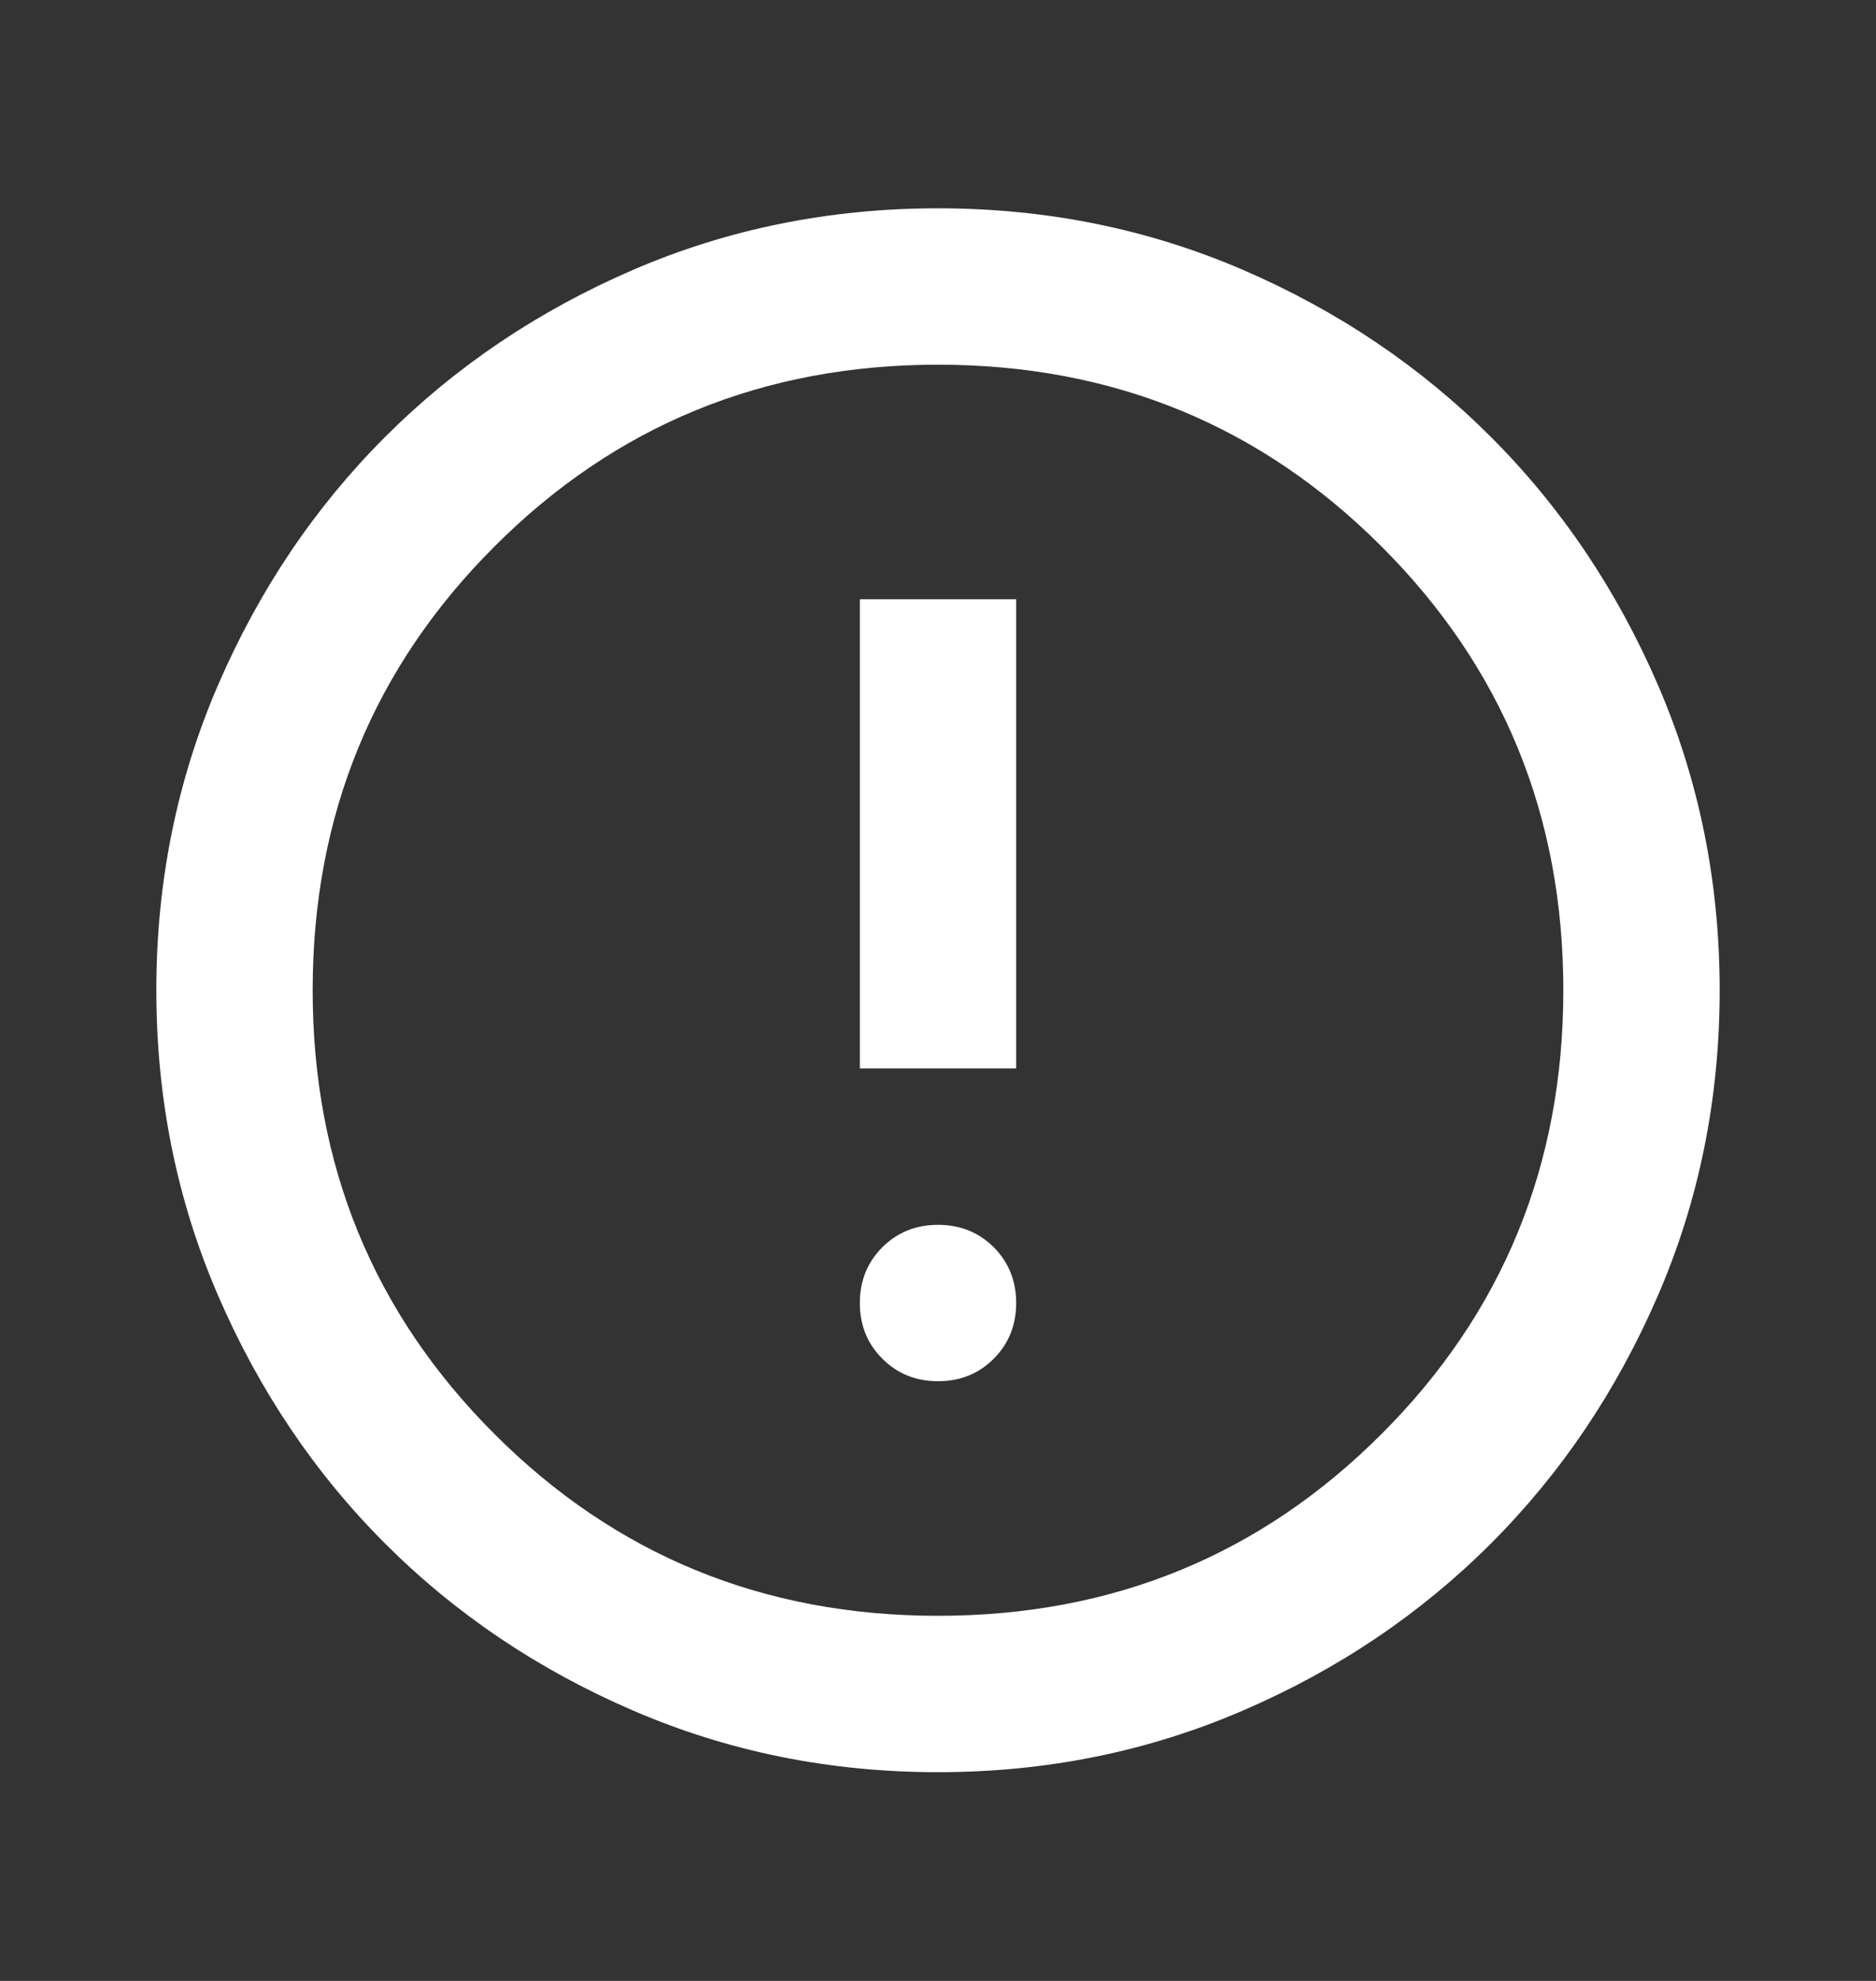 <svg width="18" height="19" viewBox="0 0 18 19" fill="none" xmlns="http://www.w3.org/2000/svg">
<rect x="0" y="0" width="18" height="19" fill="#333333" stroke="none"/>
<g id="error">
<mask id="mask0_988_19813" style="mask-type:alpha" maskUnits="userSpaceOnUse" x="0" y="0" width="18" height="19">
<rect id="Bounding box" y="0.5" width="18" height="18" fill="#D9D9D9"/>
</mask>
<g mask="url(#mask0_988_19813)">
<path id="error_2" d="M9 13.248C9.213 13.248 9.391 13.176 9.535 13.032C9.678 12.889 9.75 12.71 9.75 12.498C9.75 12.286 9.678 12.107 9.535 11.963C9.391 11.82 9.213 11.748 9 11.748C8.787 11.748 8.61 11.82 8.466 11.963C8.322 12.107 8.25 12.286 8.25 12.498C8.25 12.71 8.322 12.889 8.466 13.032C8.61 13.176 8.787 13.248 9 13.248ZM8.25 10.248H9.75V5.748H8.25V10.248ZM9 16.998C7.963 16.998 6.987 16.801 6.075 16.407C5.162 16.014 4.369 15.479 3.694 14.804C3.019 14.129 2.485 13.335 2.091 12.423C1.697 11.511 1.5 10.536 1.5 9.498C1.5 8.461 1.697 7.486 2.091 6.573C2.485 5.661 3.019 4.867 3.694 4.192C4.369 3.517 5.162 2.982 6.075 2.588C6.987 2.195 7.963 1.998 9 1.998C10.037 1.998 11.012 2.195 11.925 2.588C12.838 2.982 13.631 3.517 14.306 4.192C14.981 4.867 15.515 5.661 15.909 6.573C16.303 7.486 16.5 8.461 16.5 9.498C16.5 10.536 16.303 11.511 15.909 12.423C15.515 13.335 14.981 14.129 14.306 14.804C13.631 15.479 12.838 16.014 11.925 16.407C11.012 16.801 10.037 16.998 9 16.998ZM9 15.498C10.675 15.498 12.094 14.917 13.256 13.754C14.419 12.592 15 11.173 15 9.498C15 7.823 14.419 6.404 13.256 5.242C12.094 4.079 10.675 3.498 9 3.498C7.325 3.498 5.906 4.079 4.744 5.242C3.581 6.404 3 7.823 3 9.498C3 11.173 3.581 12.592 4.744 13.754C5.906 14.917 7.325 15.498 9 15.498Z" fill="white"/>
</g>
</g>
</svg>
